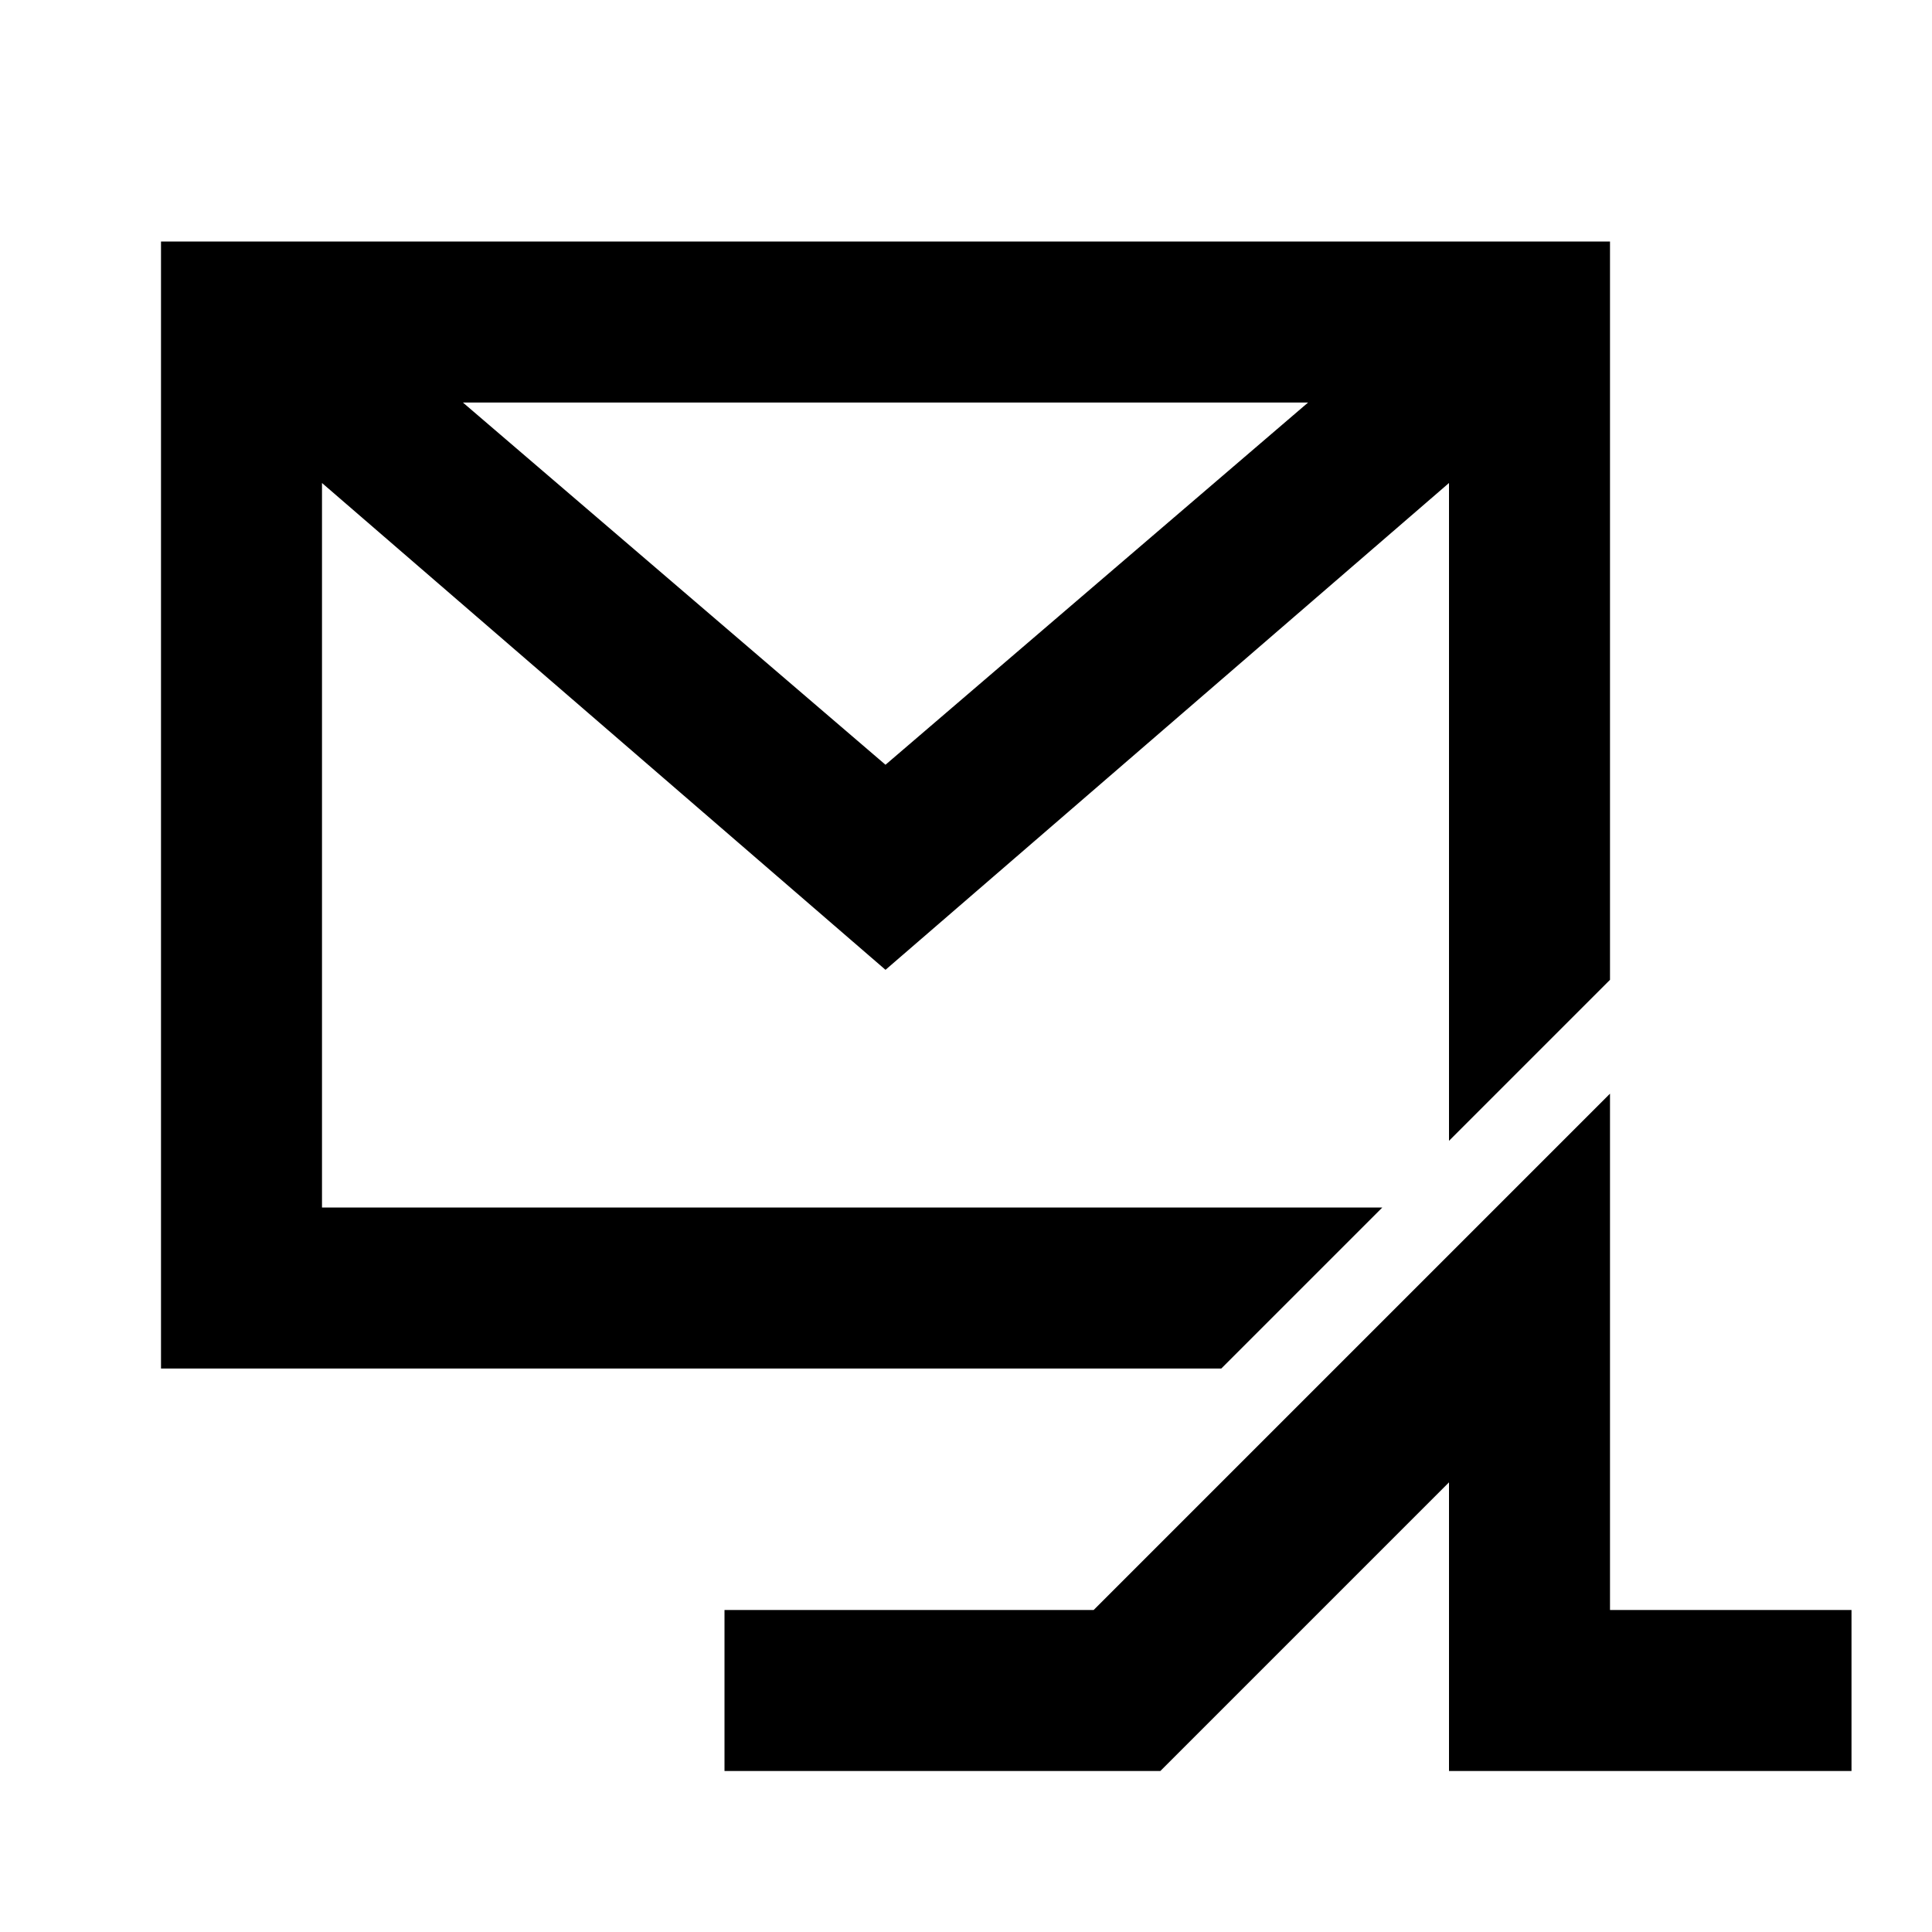 <svg xmlns="http://www.w3.org/2000/svg" width="3em" height="3em" viewBox="0 0 512 512"><path fill="currentColor" fill-rule="evenodd" d="M42.667 64v298.667H323.66L366.328 320H85.333V128l149.334 129.013L384 128v174.328l42.667-42.667V64zm304 42.667l-112 96l-112-96zm80 320V289.831L289.83 426.667H192v42.667h115.503L384 392.837v76.497h106.667v-42.667z" clip-rule="evenodd"/></svg>